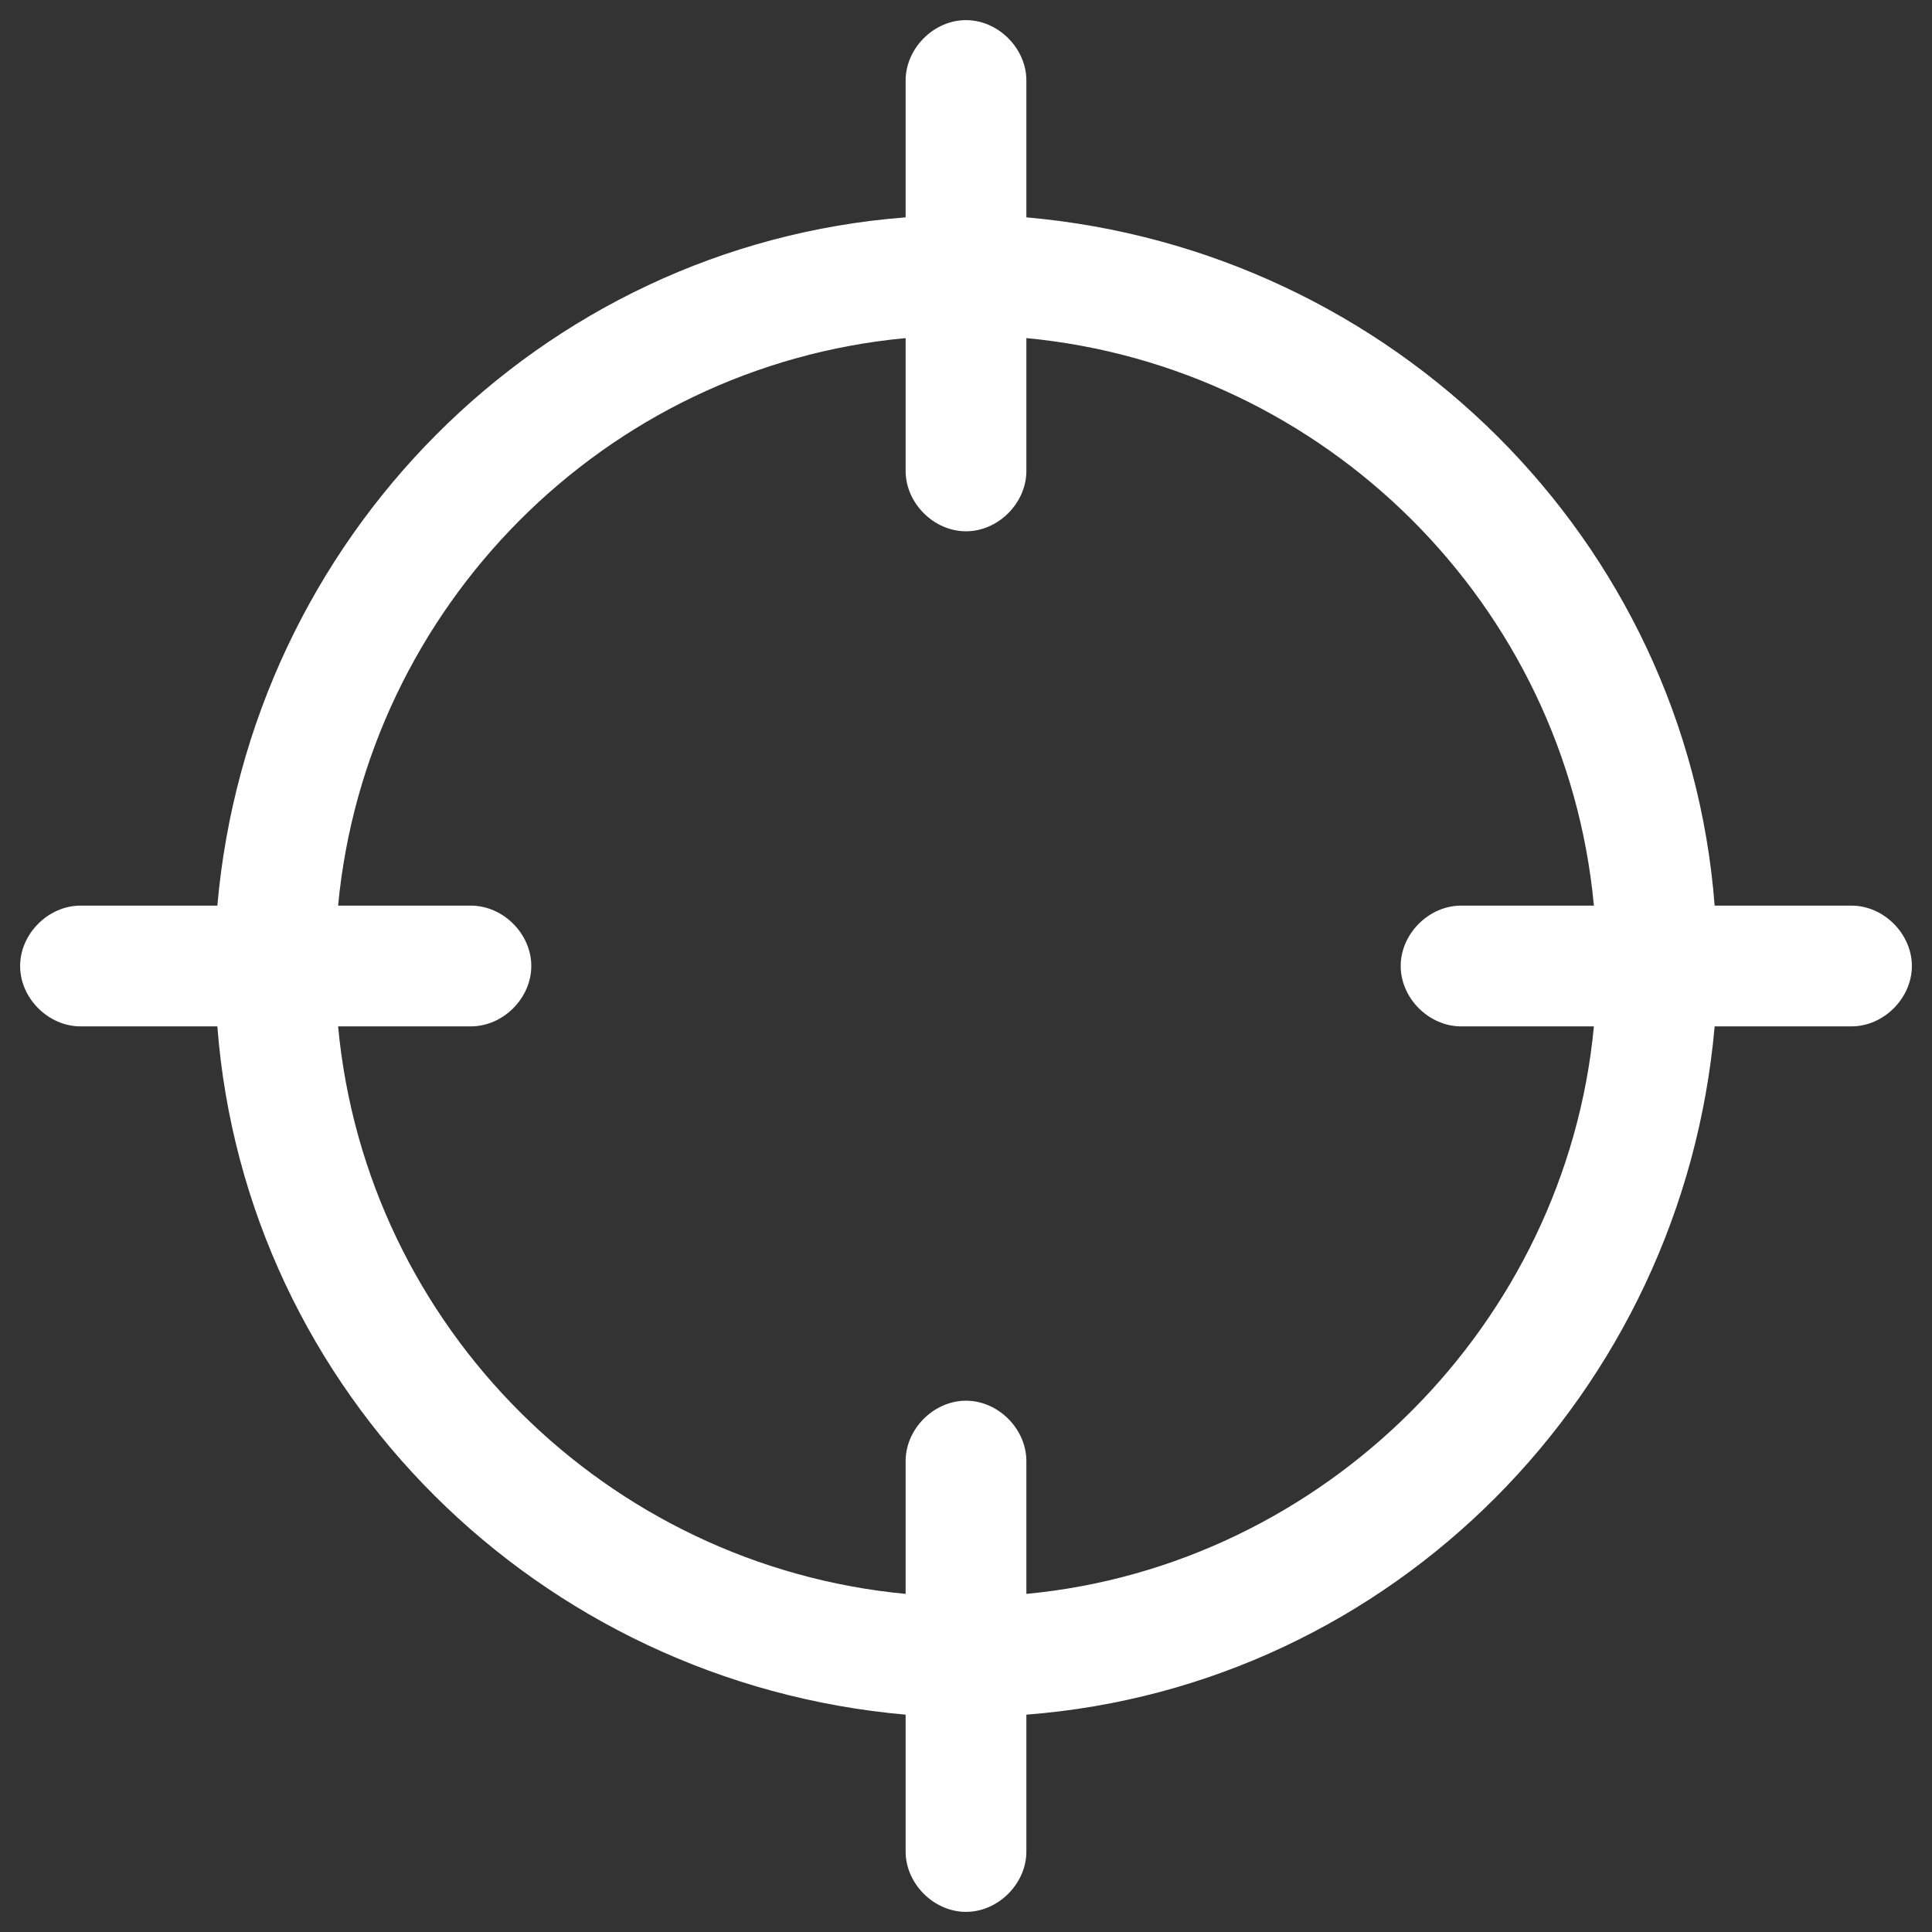 <?xml version="1.0" ?><!DOCTYPE svg  PUBLIC '-//W3C//DTD SVG 1.1//EN'  'http://www.w3.org/Graphics/SVG/1.1/DTD/svg11.dtd'><svg enable-background="new 0 0 48 48" id="Layer_1" version="1.1" viewBox="0 0 48 48" xml:space="preserve" xmlns="http://www.w3.org/2000/svg" xmlns:xlink="http://www.w3.org/1999/xlink"><rect x="0" y="0" width="48" height="48" fill="#333333" stroke="none"/><g><path fill='white' d="M46,22.5h-3.4c-0.7-9.1-8-16.3-17.1-17.1V2c0-0.8-0.7-1.5-1.5-1.5S22.5,1.2,22.5,2v3.4c-9.1,0.7-16.3,8-17.1,17.1H2   c-0.8,0-1.5,0.7-1.5,1.5s0.7,1.5,1.5,1.5h3.4c0.7,9.1,8,16.3,17.1,17.1V46c0,0.8,0.7,1.5,1.5,1.5s1.5-0.7,1.5-1.5v-3.4   c9.1-0.7,16.3-8,17.1-17.1H46c0.8,0,1.5-0.7,1.5-1.5S46.8,22.5,46,22.5z M25.5,39.6v-3.3c0-0.8-0.7-1.5-1.5-1.5s-1.5,0.7-1.5,1.5   v3.3c-7.4-0.7-13.4-6.6-14.1-14.1h3.3c0.8,0,1.5-0.7,1.5-1.5s-0.7-1.5-1.5-1.5H8.4c0.7-7.4,6.6-13.4,14.1-14.1v3.3   c0,0.8,0.7,1.5,1.5,1.5s1.5-0.7,1.5-1.5V8.4c7.4,0.7,13.4,6.6,14.1,14.1h-3.3c-0.8,0-1.5,0.7-1.5,1.5s0.7,1.5,1.5,1.5h3.3   C38.9,32.9,32.9,38.9,25.5,39.6z"/></g></svg>